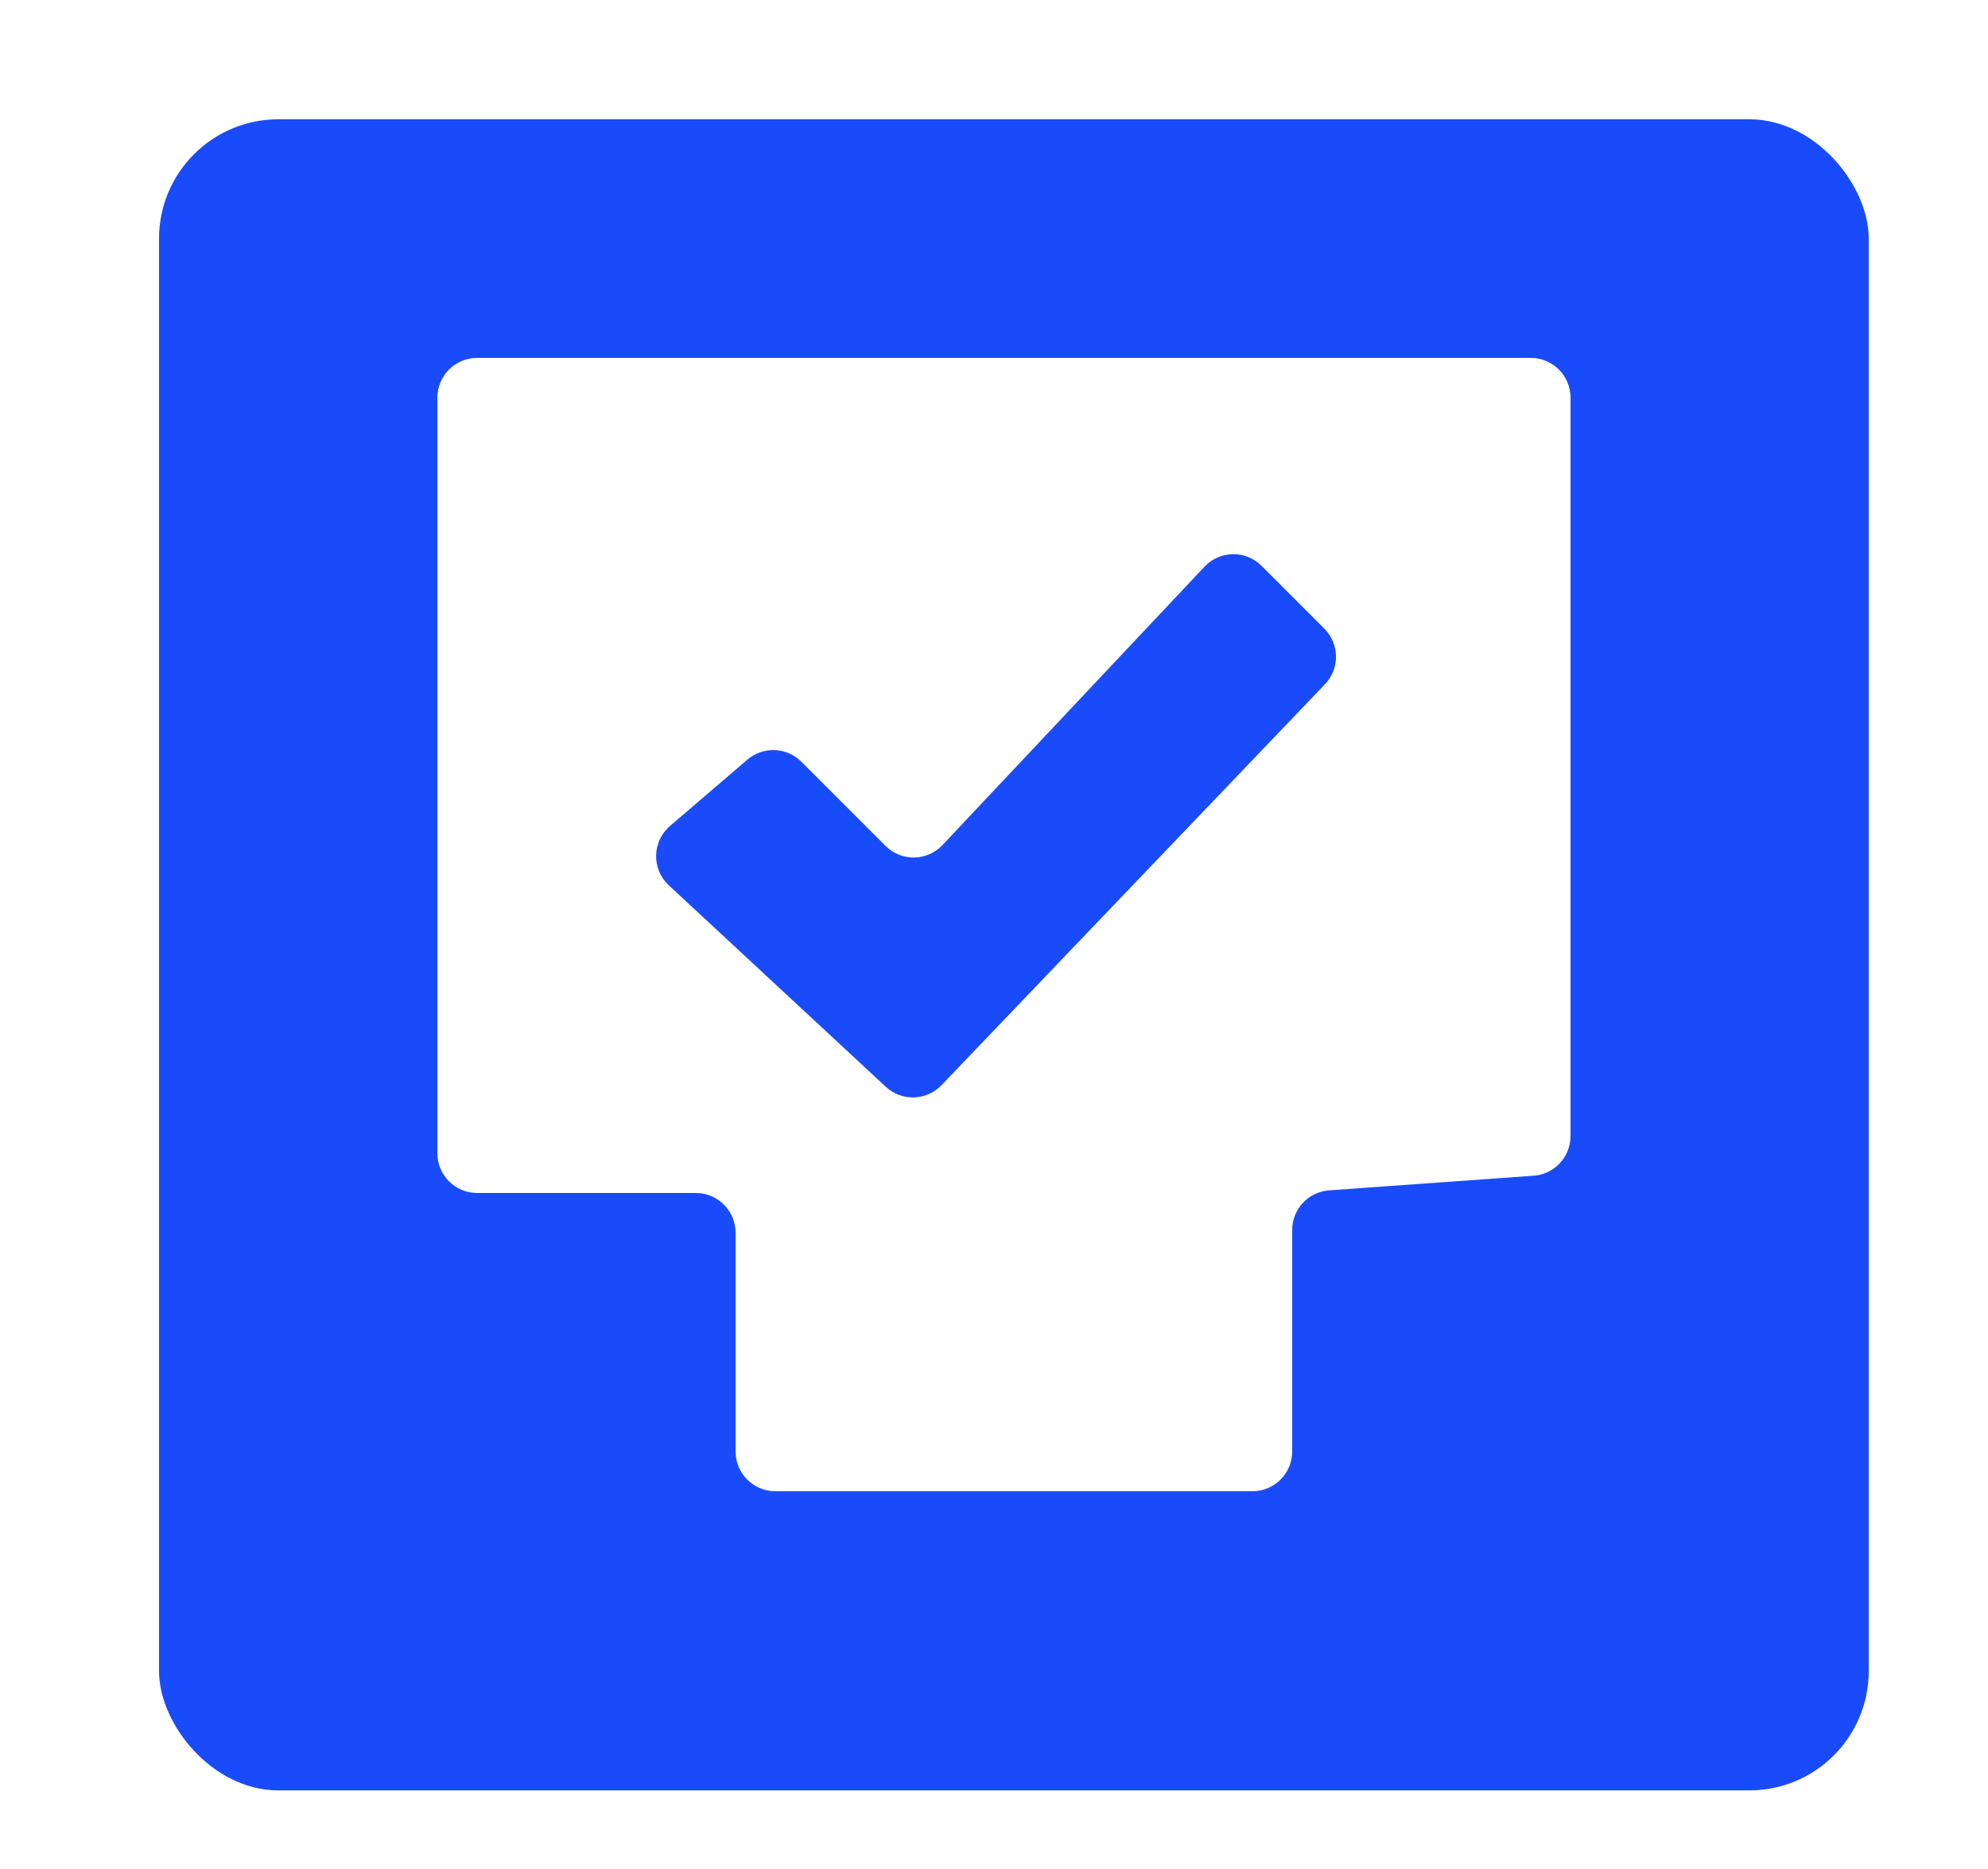 <svg width="50" height="47" viewBox="0 0 50 47" fill="none" xmlns="http://www.w3.org/2000/svg">
<rect width="50" height="47" fill="white"/>
<rect x="4" y="3" width="43" height="42.023" rx="3" fill="#1A4BFA"/>
<path d="M38.5 9H12C11.448 9 11 9.448 11 10V29C11 29.552 11.448 30 12 30H17.5C18.052 30 18.5 30.448 18.5 31V36.5C18.5 37.052 18.948 37.5 19.5 37.5H31.5C32.052 37.5 32.5 37.052 32.5 36.5V30.931C32.5 30.407 32.905 29.971 33.429 29.934L38.571 29.566C39.095 29.529 39.5 29.093 39.5 28.569V10C39.5 9.448 39.052 9 38.5 9Z" fill="white"/>
<path d="M22.271 21.271L20.155 19.155C19.785 18.785 19.194 18.763 18.797 19.103L16.851 20.771C16.398 21.159 16.384 21.856 16.821 22.263L22.278 27.329C22.678 27.701 23.303 27.683 23.681 27.288L33.324 17.207C33.7 16.814 33.693 16.193 33.308 15.808L31.729 14.229C31.33 13.83 30.68 13.84 30.294 14.251L23.706 21.249C23.32 21.66 22.67 21.67 22.271 21.271Z" fill="#1A4BFA"/>
</svg>
